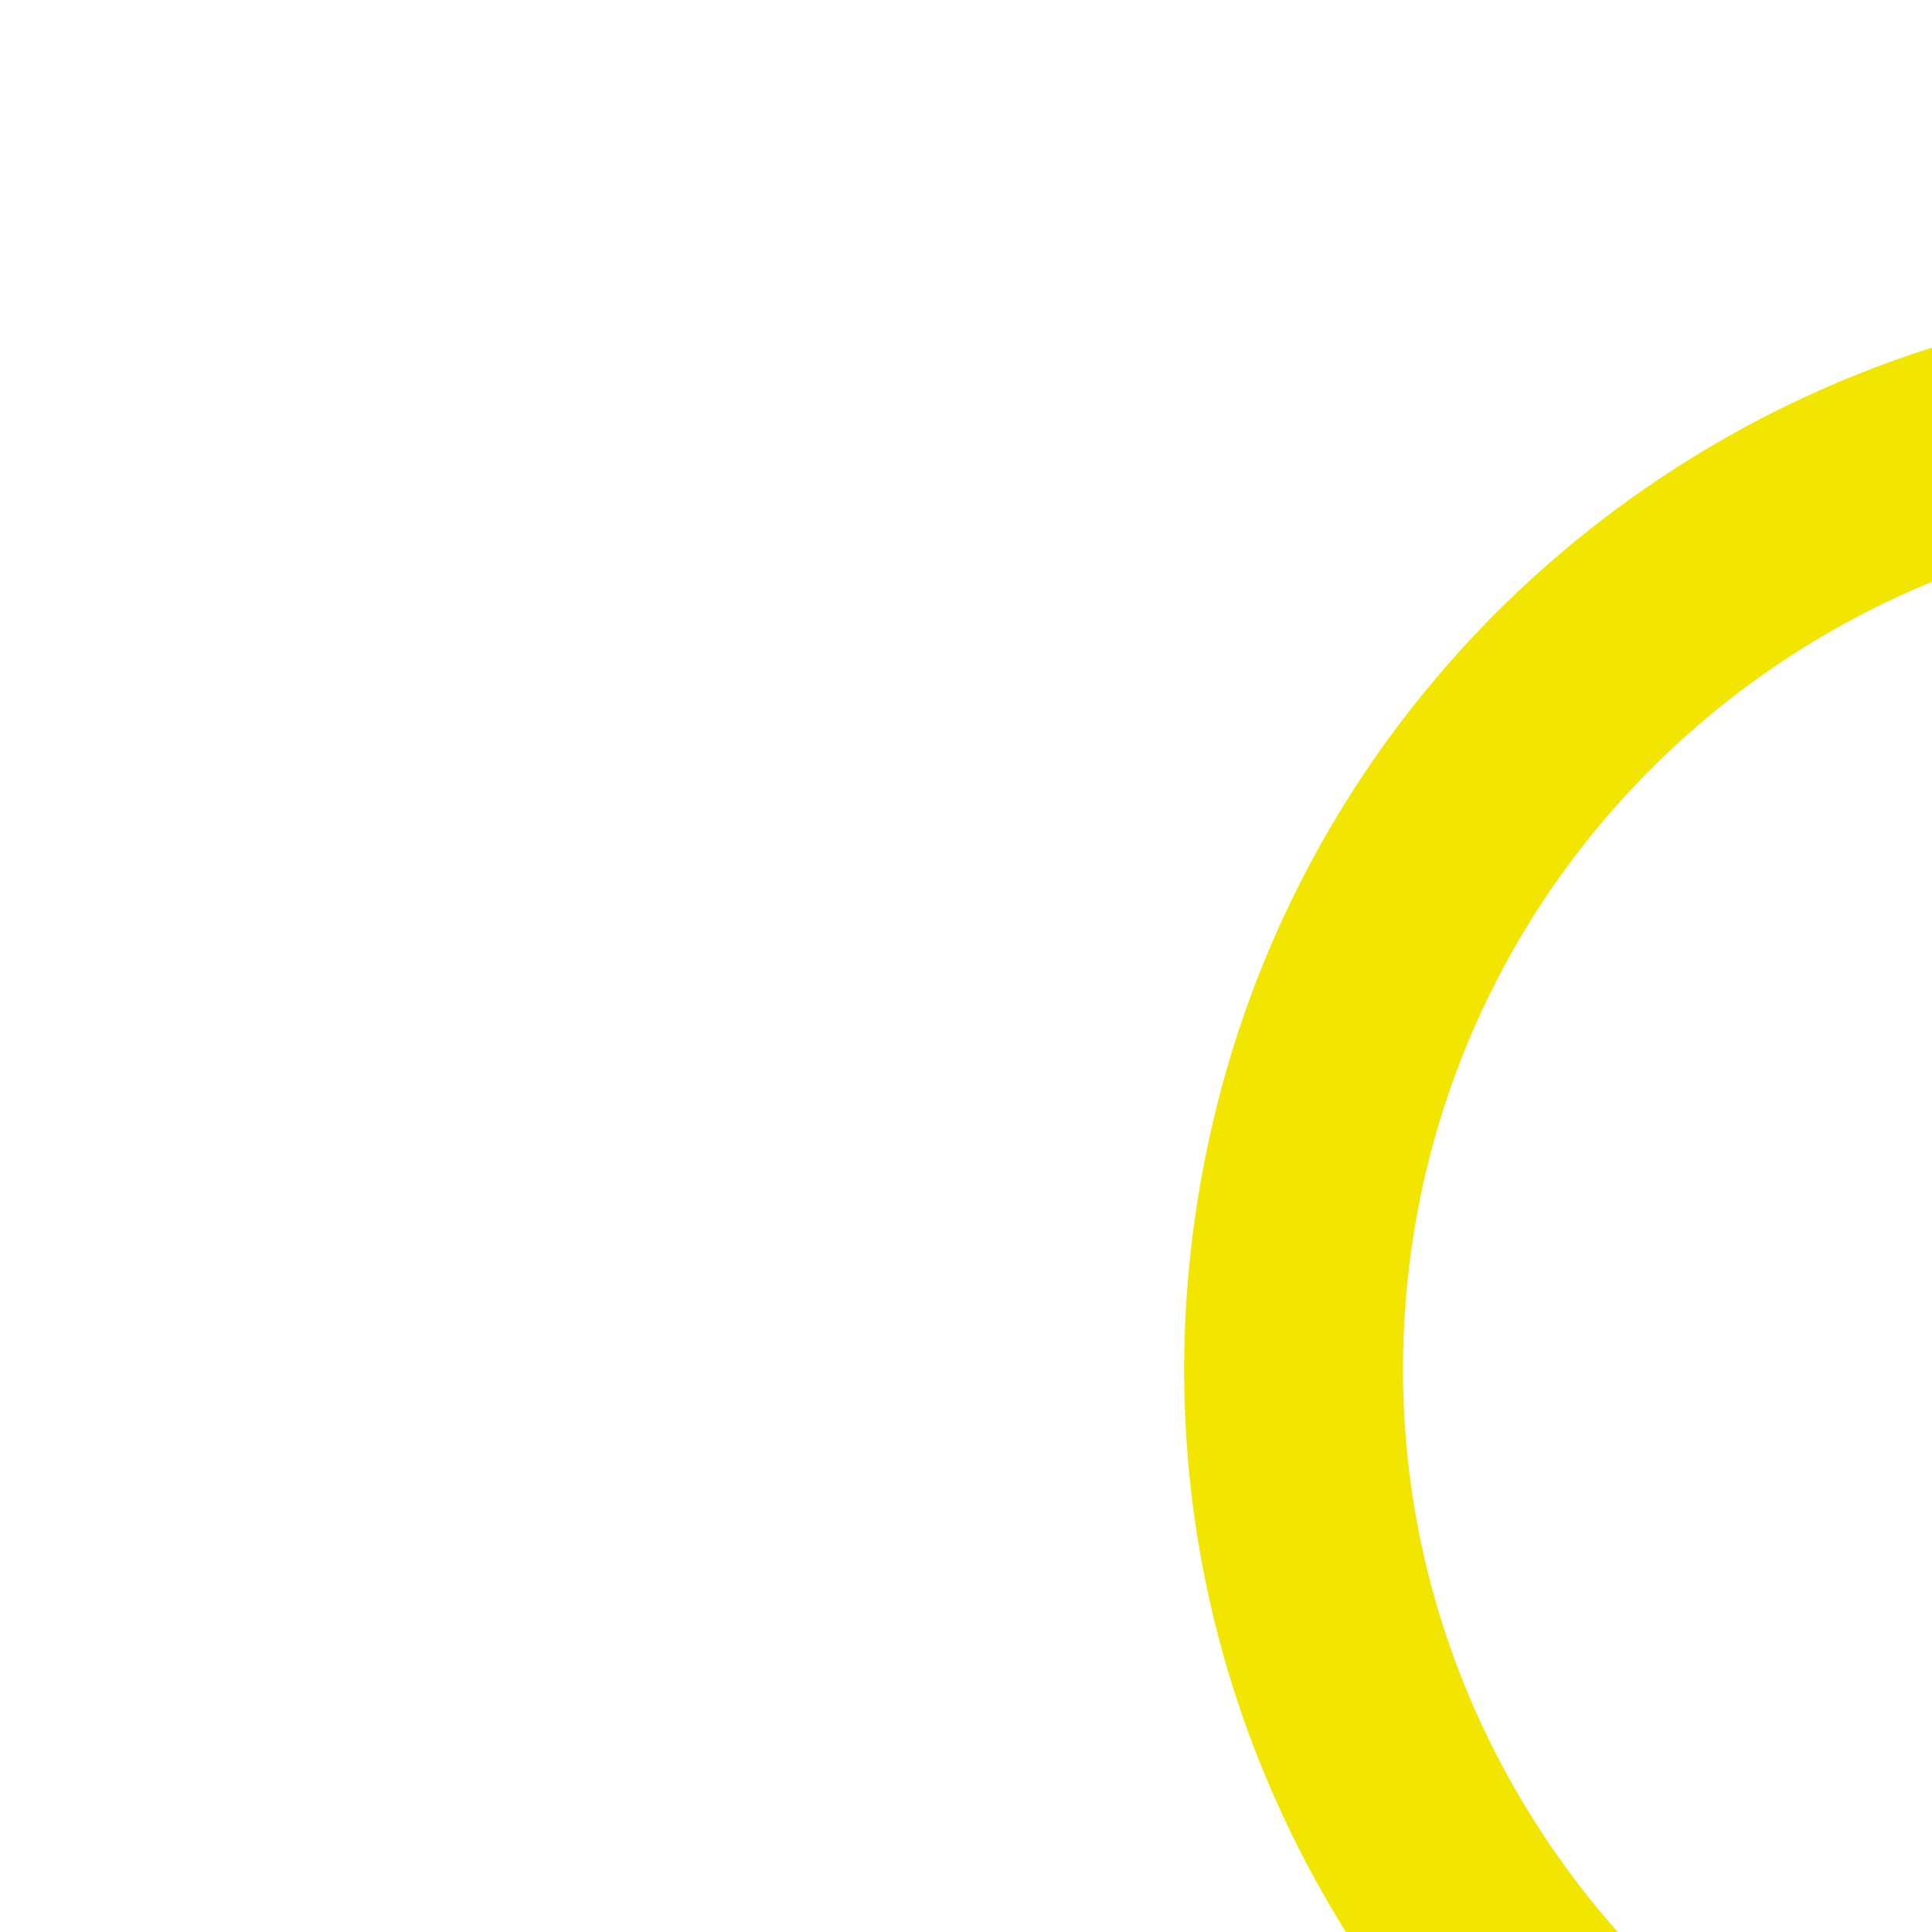 <?xml version="1.0" encoding="UTF-8"?>
<svg id="Calque_1" xmlns="http://www.w3.org/2000/svg" version="1.1" viewBox="0 0 200 200">
  <!-- Generator: Adobe Illustrator 29.1.0, SVG Export Plug-In . SVG Version: 2.1.0 Build 142)  -->
  <defs>
    <style>
      .st0 {
        fill: #f2e500;
      }
    </style>
  </defs>
  <path class="st0" d="M324.9,79.4l-18.8,12.8c-13.1-19.3-33-32.4-55.9-36.9-47.6-9.3-93.9,21.8-103.3,69.3-4.5,23.1.2,46.5,13.3,66,13.1,19.5,33.1,32.7,56.1,37.3l-4.4,22.2c-29-5.7-54.1-22.3-70.5-46.9-16.5-24.6-22.4-54-16.7-83,11.7-59.9,70-99,129.9-87.3,28.9,5.7,53.8,22.1,70.3,46.4"/>
</svg>